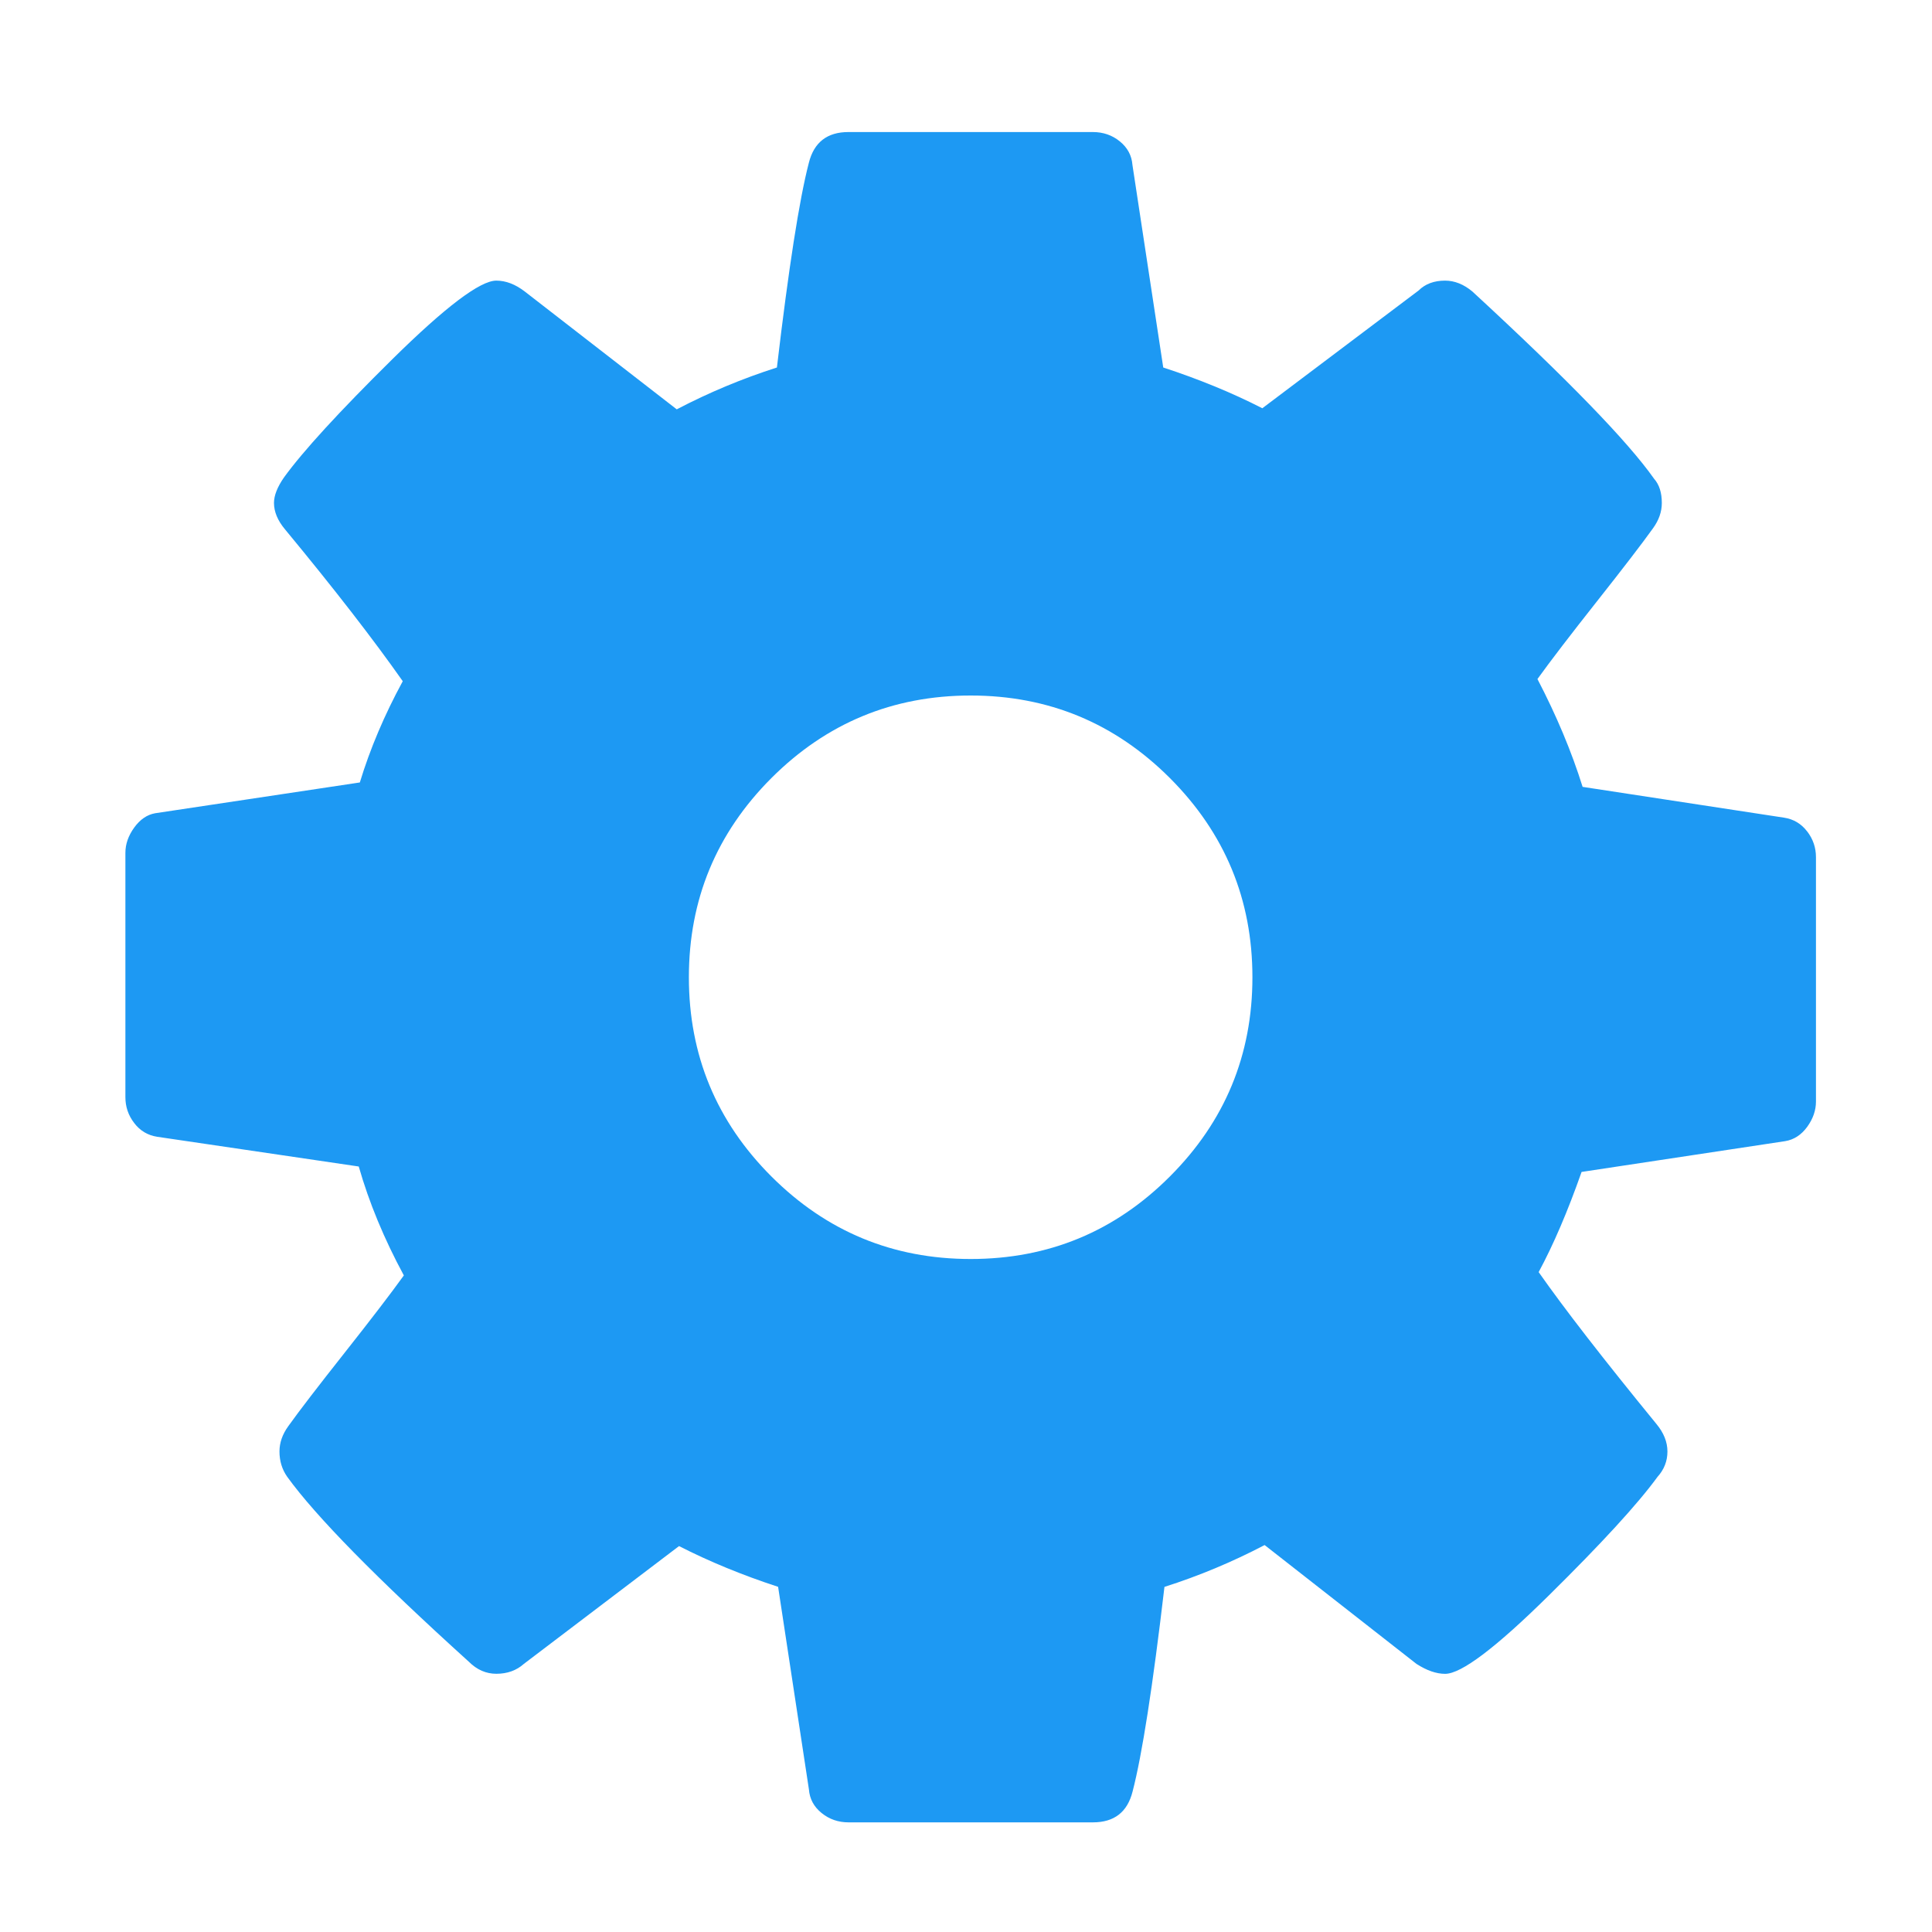 <?xml version="1.0" encoding="UTF-8" standalone="no"?>
<svg
   xmlns:dc="http://purl.org/dc/elements/1.1/"
   xmlns:cc="http://creativecommons.org/ns#"
   xmlns:rdf="http://www.w3.org/1999/02/22-rdf-syntax-ns#"
   xmlns:svg="http://www.w3.org/2000/svg"
   xmlns="http://www.w3.org/2000/svg"
   xmlns:sodipodi="http://sodipodi.sourceforge.net/DTD/sodipodi-0.dtd"
   xmlns:inkscape="http://www.inkscape.org/namespaces/inkscape"
   viewBox="0 0 32 32"
   version="1.1"
   id="svg4"
   sodipodi:docname="checking.svg"
   inkscape:version="0.92.4 5da689c313, 2019-01-14"
   width="32"
   height="32">
  <defs
     id="defs8" />
  <sodipodi:namedview
     pagecolor="#ffffff"
     bordercolor="#666666"
     borderopacity="1"
     objecttolerance="10"
     gridtolerance="10"
     guidetolerance="10"
     inkscape:pageopacity="0"
     inkscape:pageshadow="2"
     inkscape:window-width="1366"
     inkscape:window-height="703"
     id="namedview6"
     showgrid="false"
     inkscape:zoom="7.5853273"
     inkscape:cx="11"
     inkscape:cy="11"
     inkscape:window-x="0"
     inkscape:window-y="0"
     inkscape:window-maximized="1"
     inkscape:current-layer="svg4" />
  <path
     d="m 29.932,13.771 c -0.098,-0.128 -0.225,-0.204 -0.383,-0.228 l -3.336,-0.51 c -0.182,-0.583 -0.432,-1.179 -0.748,-1.786 0.219,-0.304 0.547,-0.732 0.984,-1.285 0.437,-0.553 0.747,-0.957 0.93,-1.212 0.097,-0.134 0.146,-0.273 0.146,-0.419 0,-0.17 -0.042,-0.304 -0.128,-0.401 C 26.96,7.309 25.957,6.276 24.389,4.83 24.244,4.708 24.092,4.648 23.934,4.648 c -0.182,0 -0.328,0.055 -0.438,0.164 L 20.908,6.762 C 20.41,6.507 19.863,6.282 19.267,6.087 L 18.757,2.733 C 18.745,2.575 18.675,2.445 18.547,2.341 18.42,2.238 18.271,2.187 18.1,2.187 h -4.047 c -0.352,0 -0.571,0.17 -0.656,0.51 -0.158,0.607 -0.334,1.738 -0.529,3.39 -0.571,0.183 -1.124,0.413 -1.659,0.693 L 8.694,4.83 C 8.536,4.708 8.378,4.648 8.22,4.648 c -0.267,0 -0.842,0.434 -1.723,1.303 C 5.617,6.82 5.018,7.473 4.702,7.91 4.593,8.068 4.538,8.208 4.538,8.33 c 0,0.146 0.061,0.292 0.182,0.437 0.814,0.984 1.464,1.823 1.951,2.516 -0.304,0.559 -0.541,1.118 -0.711,1.677 l -3.391,0.51 c -0.134,0.024 -0.249,0.103 -0.346,0.237 -0.097,0.134 -0.146,0.273 -0.146,0.419 v 4.047 c 0,0.158 0.048,0.301 0.146,0.428 0.097,0.128 0.225,0.204 0.383,0.228 l 3.336,0.492 c 0.17,0.595 0.419,1.197 0.747,1.804 -0.219,0.304 -0.547,0.732 -0.984,1.285 -0.437,0.553 -0.748,0.957 -0.93,1.212 -0.097,0.134 -0.146,0.273 -0.146,0.419 0,0.158 0.043,0.298 0.128,0.419 0.474,0.656 1.477,1.677 3.008,3.063 0.134,0.134 0.286,0.2 0.456,0.2 0.182,0 0.334,-0.055 0.456,-0.164 l 2.57,-1.951 c 0.499,0.255 1.045,0.48 1.641,0.675 l 0.51,3.354 c 0.012,0.158 0.082,0.289 0.21,0.392 0.128,0.104 0.277,0.155 0.447,0.155 h 4.047 c 0.353,0 0.571,-0.17 0.657,-0.51 0.158,-0.608 0.334,-1.738 0.528,-3.39 0.571,-0.182 1.124,-0.413 1.659,-0.693 l 2.516,1.969 c 0.17,0.109 0.328,0.164 0.474,0.164 0.267,0 0.838,-0.431 1.713,-1.294 0.875,-0.863 1.477,-1.519 1.805,-1.969 0.109,-0.121 0.164,-0.261 0.164,-0.419 0,-0.158 -0.061,-0.31 -0.182,-0.456 -0.875,-1.07 -1.525,-1.908 -1.951,-2.516 0.243,-0.45 0.48,-1.003 0.711,-1.659 l 3.372,-0.51 c 0.146,-0.024 0.268,-0.104 0.365,-0.237 0.097,-0.134 0.145,-0.274 0.145,-0.419 v -4.047 c 2.28e-4,-0.158 -0.048,-0.3 -0.146,-0.428 z M 19.377,19.486 c -0.911,0.912 -2.011,1.367 -3.3,1.367 -1.288,0 -2.388,-0.456 -3.3,-1.367 -0.911,-0.911 -1.367,-2.011 -1.367,-3.299 0,-1.288 0.456,-2.388 1.367,-3.3 0.912,-0.911 2.012,-1.367 3.3,-1.367 1.288,0 2.388,0.456 3.3,1.367 0.911,0.912 1.367,2.011 1.367,3.3 0,1.288 -0.456,2.388 -1.367,3.299 z"
     id="path2"
     style="fill:#1d99f3;fill-opacity:1;stroke-width:1.75"
     inkscape:connector-curvature="0" />
</svg>
